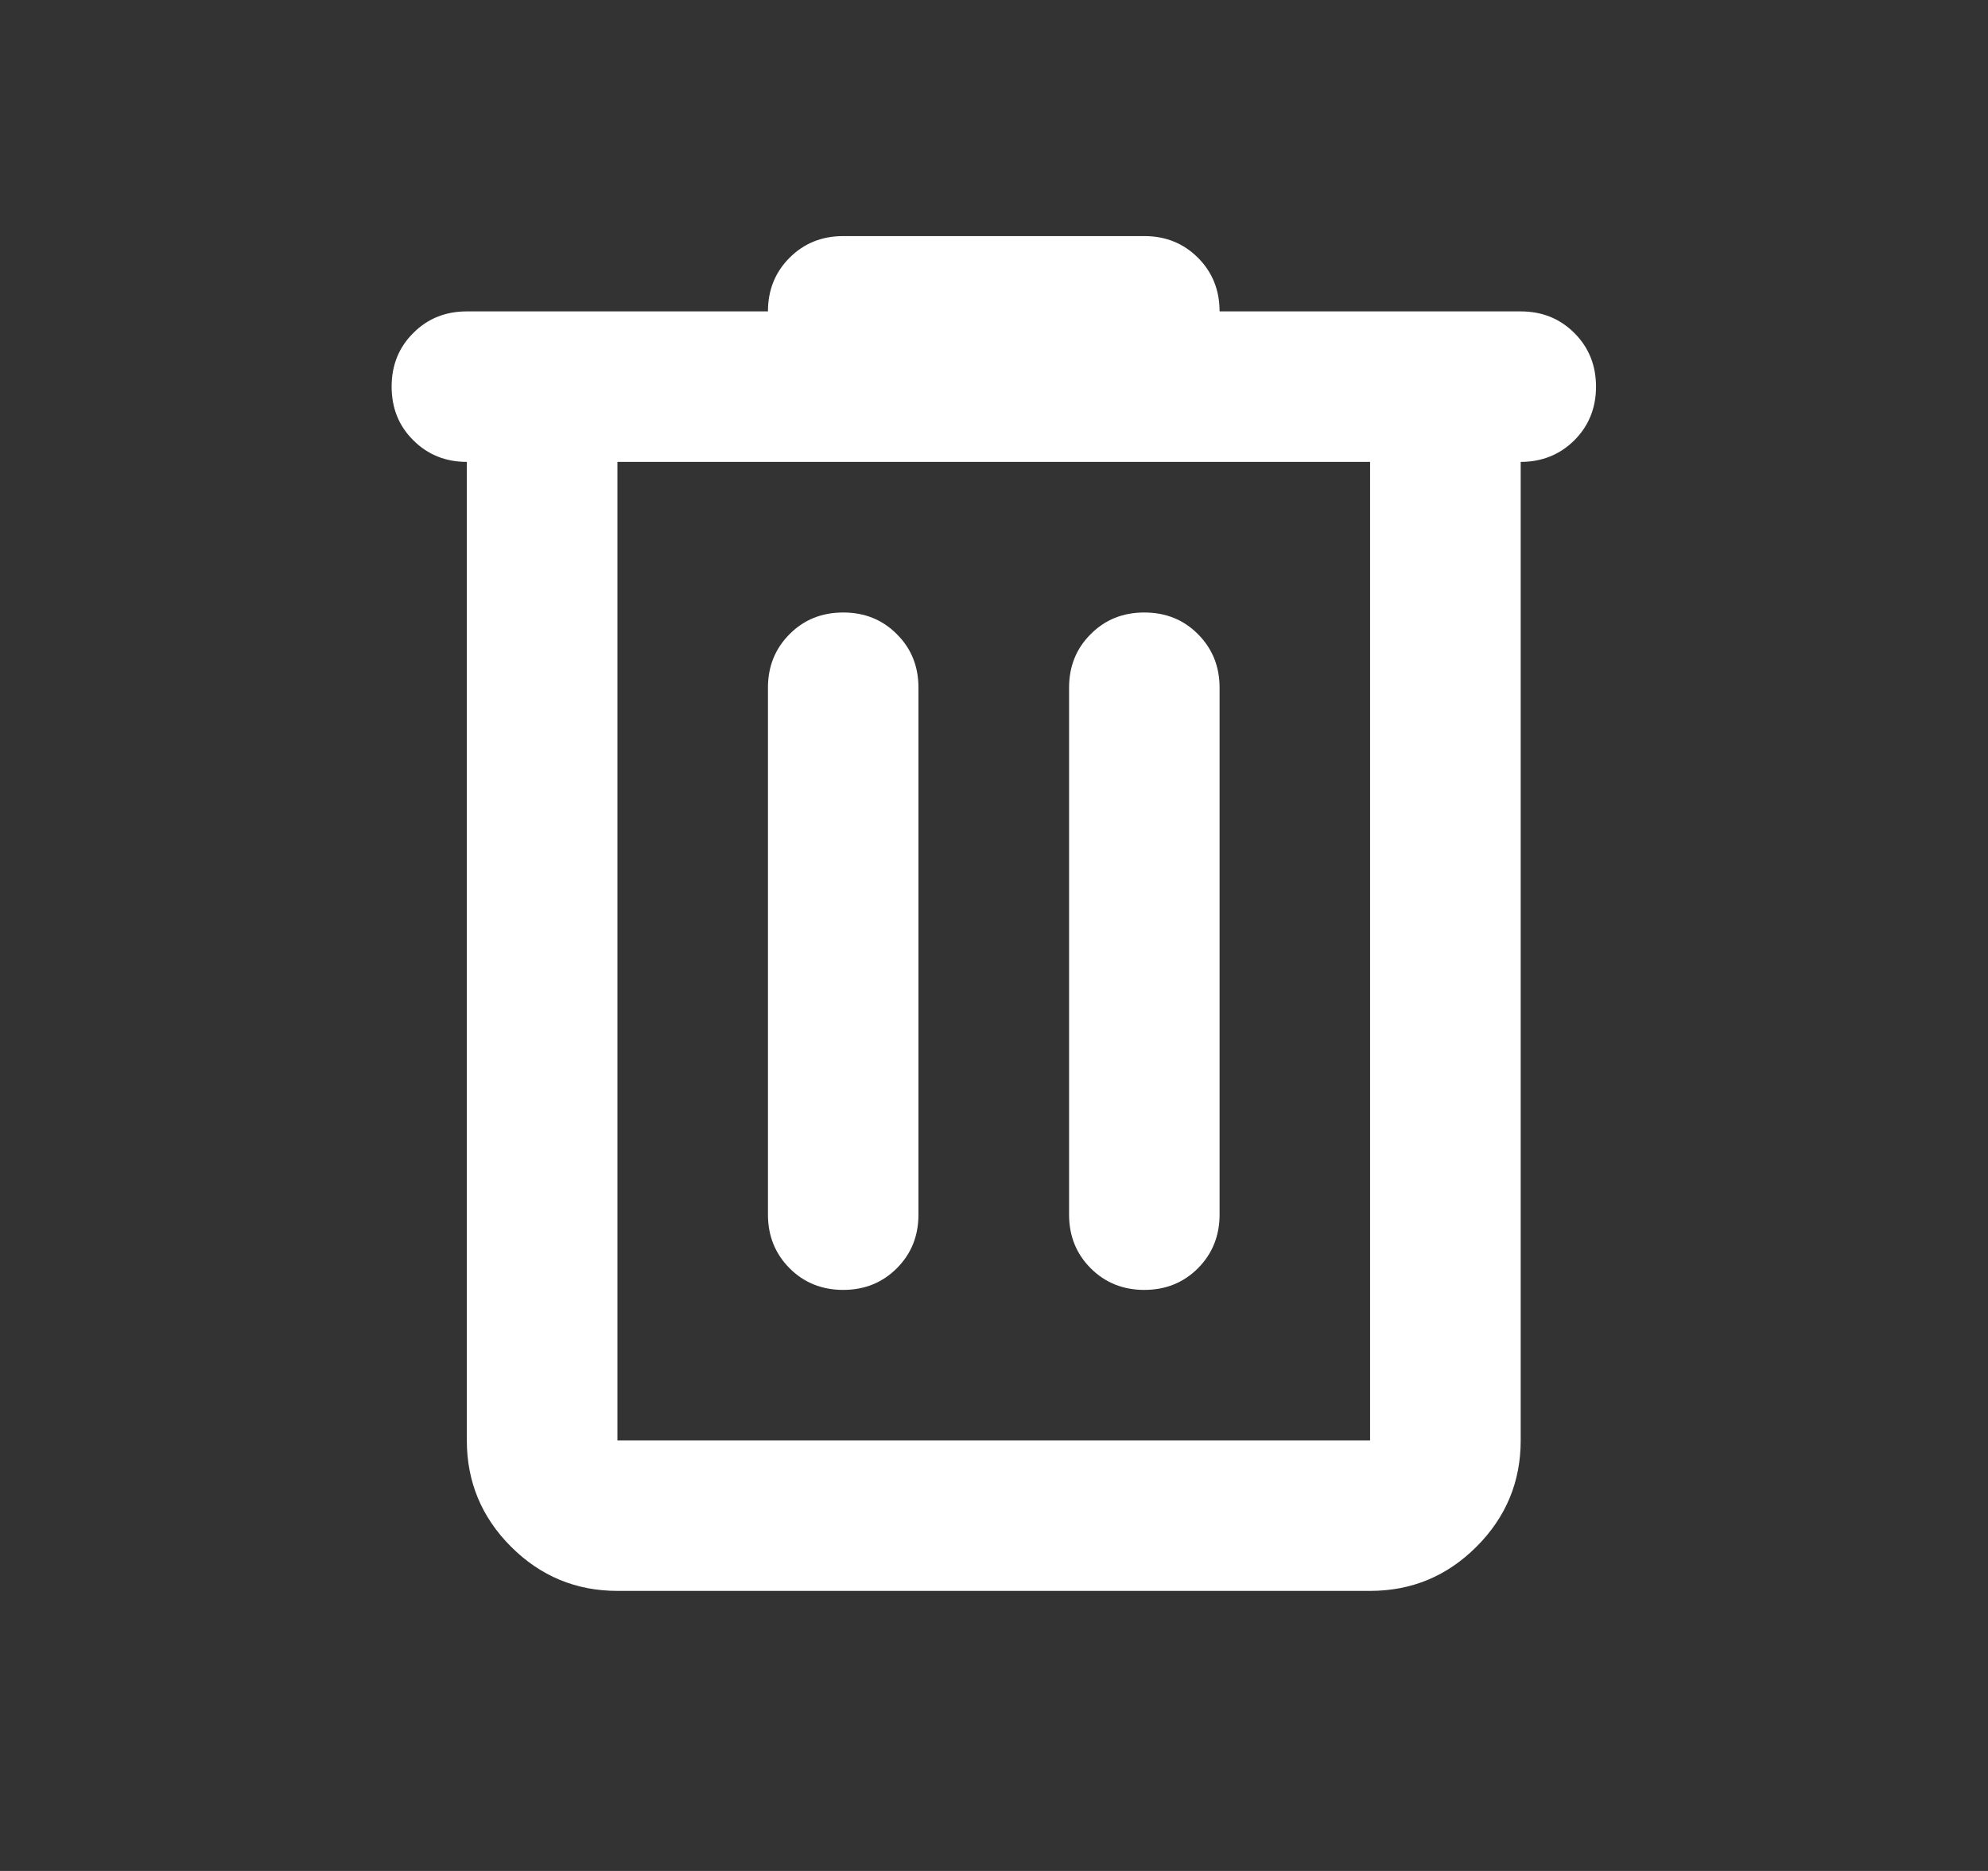 <svg width="17" height="16" viewBox="0 0 17 16" fill="none" xmlns="http://www.w3.org/2000/svg">
<rect x="0" y="0" width="17" height="16" fill="#333333" stroke="none"/>
<mask id="mask0_29_2232" style="mask-type:alpha" maskUnits="userSpaceOnUse" x="0" y="0" width="17" height="16">
<rect x="0.773" y="0.088" width="15.449" height="15.449" fill="#D9D9D9"/>
</mask>
<g mask="url(#mask0_29_2232)">
<path d="M5.28 13.605C4.926 13.605 4.622 13.479 4.37 13.227C4.118 12.975 3.992 12.672 3.992 12.318V3.95C3.81 3.95 3.657 3.888 3.534 3.765C3.41 3.642 3.349 3.489 3.349 3.306C3.349 3.124 3.41 2.971 3.534 2.848C3.657 2.724 3.81 2.663 3.992 2.663H6.567C6.567 2.48 6.629 2.327 6.752 2.204C6.875 2.081 7.028 2.019 7.211 2.019H9.785C9.968 2.019 10.121 2.081 10.244 2.204C10.367 2.327 10.429 2.48 10.429 2.663H13.004C13.186 2.663 13.339 2.724 13.463 2.848C13.586 2.971 13.648 3.124 13.648 3.306C13.648 3.489 13.586 3.642 13.463 3.765C13.339 3.888 13.186 3.95 13.004 3.95V12.318C13.004 12.672 12.878 12.975 12.626 13.227C12.374 13.479 12.071 13.605 11.716 13.605H5.28ZM11.716 3.95H5.28V12.318H11.716V3.95ZM7.211 11.031C7.393 11.031 7.546 10.969 7.669 10.846C7.793 10.722 7.854 10.569 7.854 10.387V5.881C7.854 5.699 7.793 5.546 7.669 5.423C7.546 5.299 7.393 5.238 7.211 5.238C7.028 5.238 6.875 5.299 6.752 5.423C6.629 5.546 6.567 5.699 6.567 5.881V10.387C6.567 10.569 6.629 10.722 6.752 10.846C6.875 10.969 7.028 11.031 7.211 11.031ZM9.785 11.031C9.968 11.031 10.121 10.969 10.244 10.846C10.367 10.722 10.429 10.569 10.429 10.387V5.881C10.429 5.699 10.367 5.546 10.244 5.423C10.121 5.299 9.968 5.238 9.785 5.238C9.603 5.238 9.45 5.299 9.327 5.423C9.203 5.546 9.142 5.699 9.142 5.881V10.387C9.142 10.569 9.203 10.722 9.327 10.846C9.45 10.969 9.603 11.031 9.785 11.031Z" fill="white"/>
</g>
</svg>
